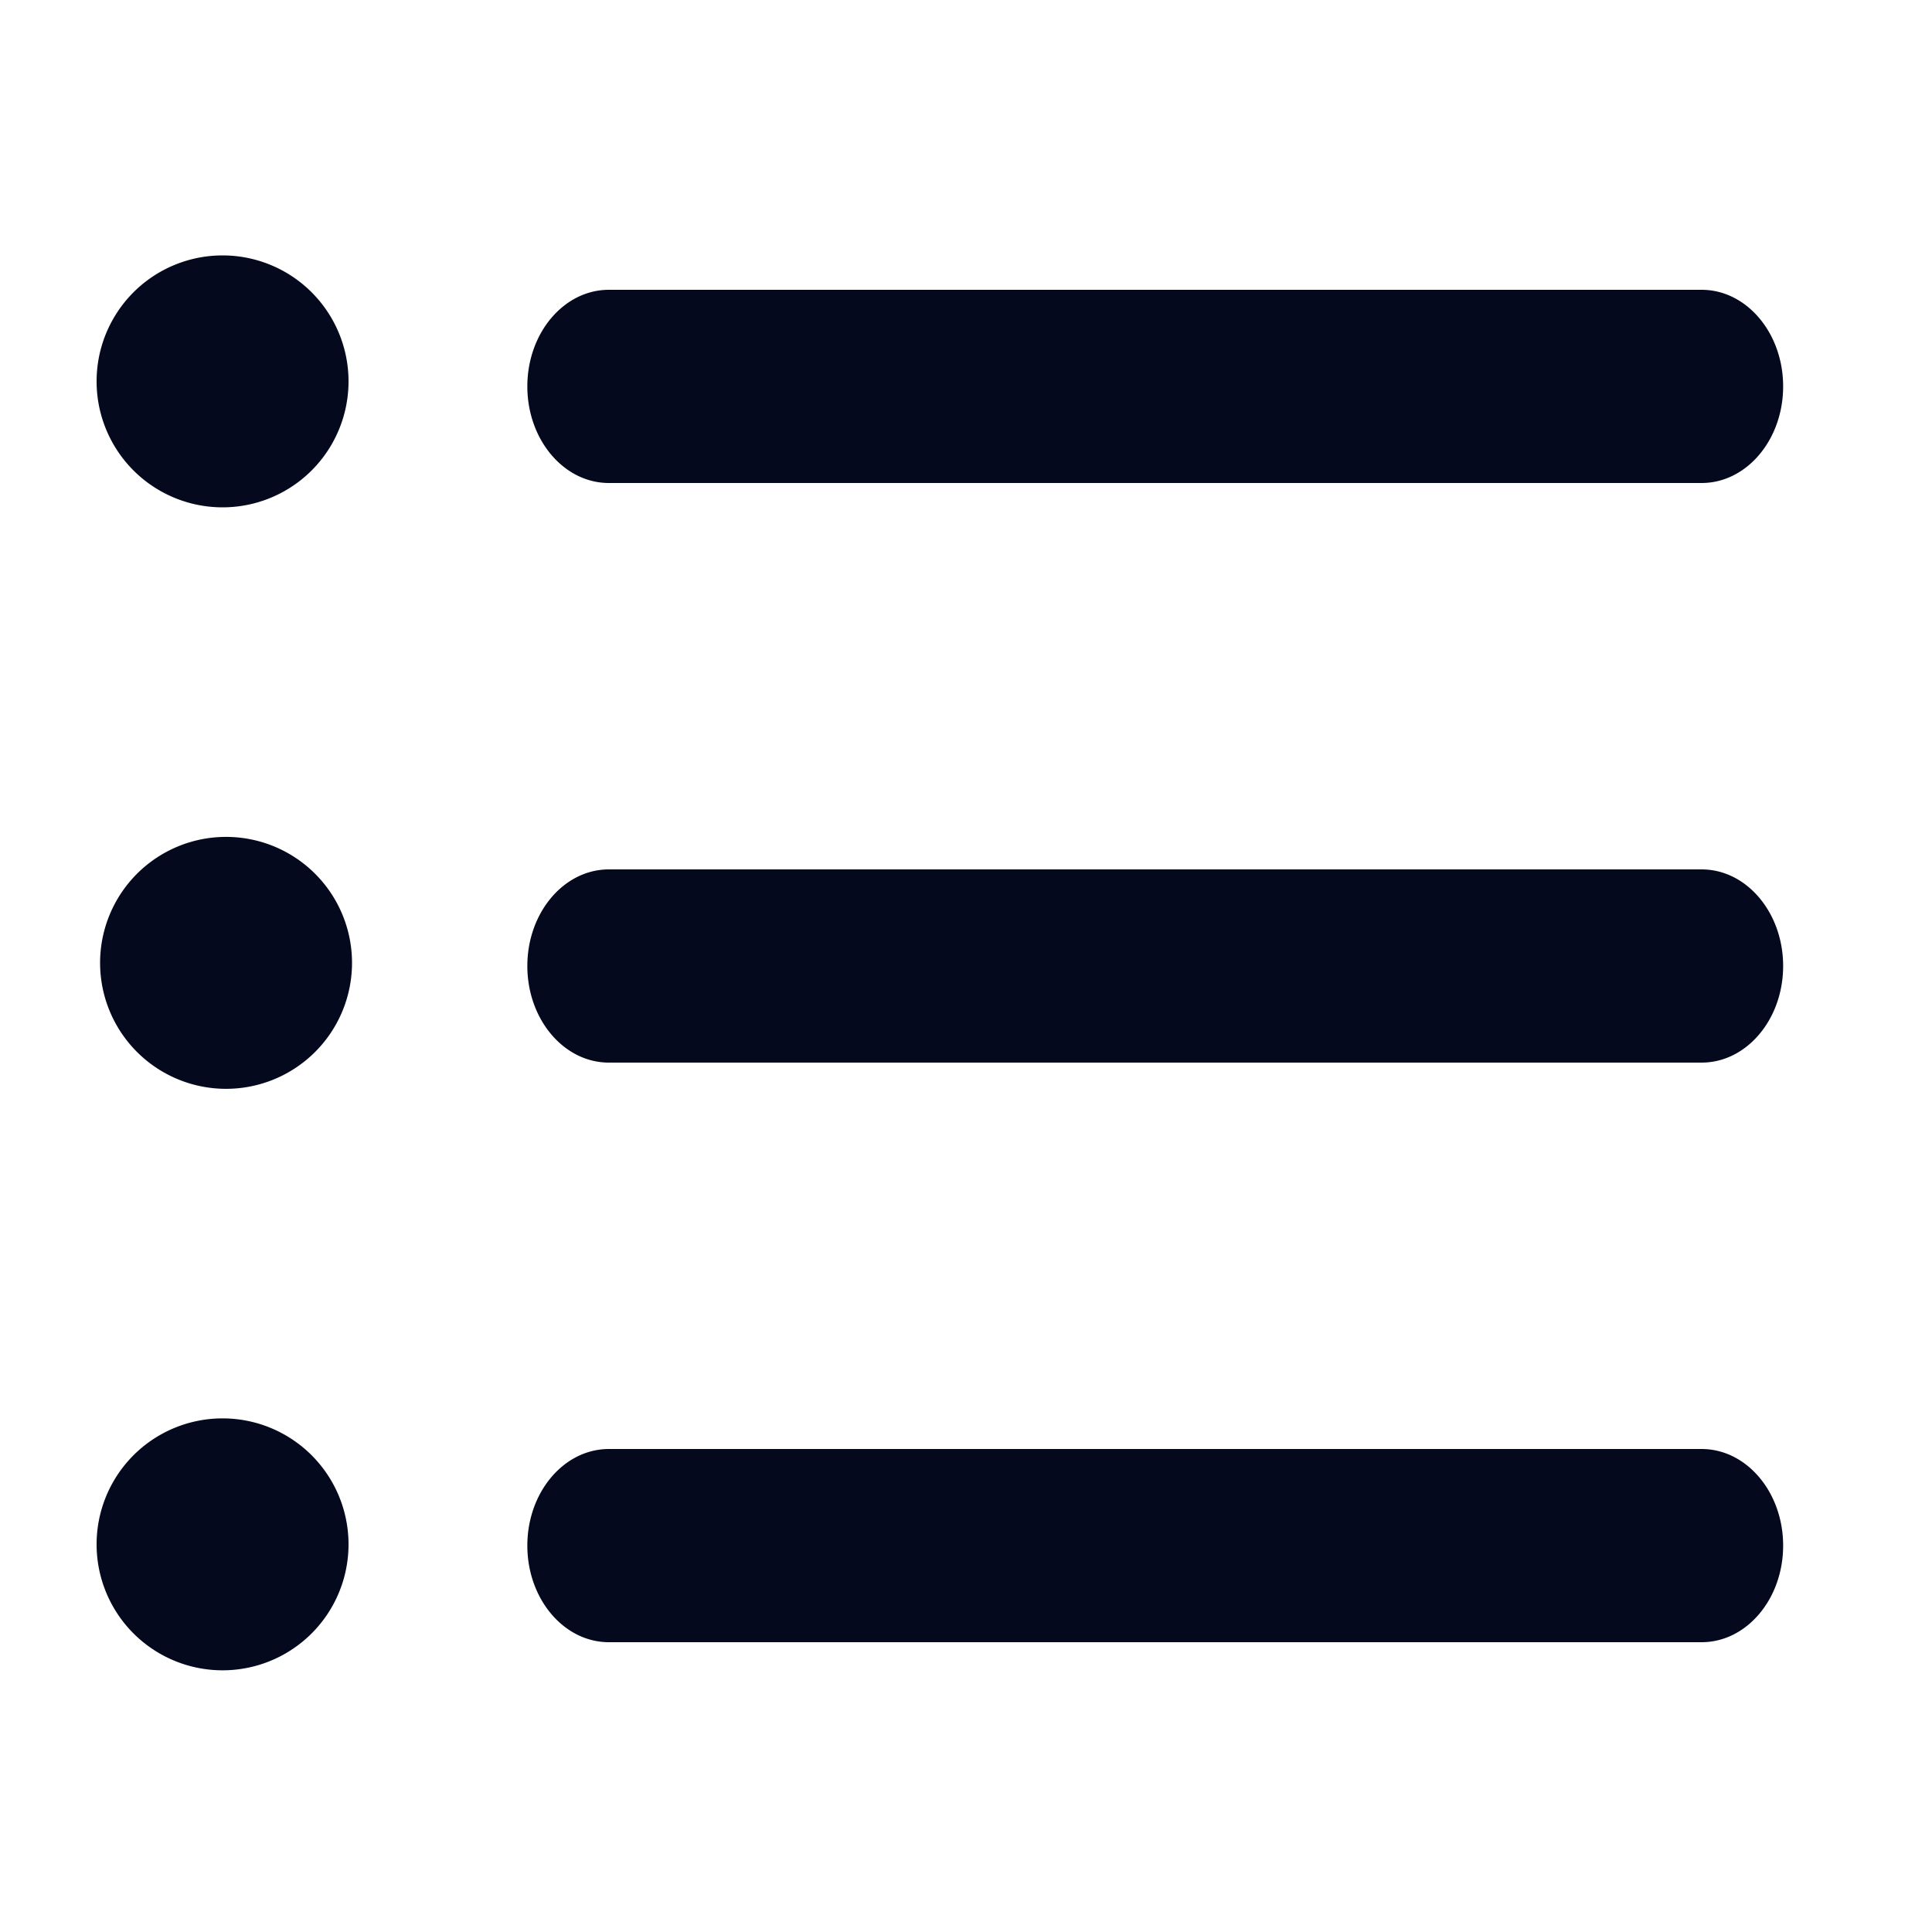 <svg width="20" height="20" viewBox="0 0 20 20" fill="none" xmlns="http://www.w3.org/2000/svg">
    <path d="M17.615 17H6.303c-.466 0-.844-.448-.844-1s.378-1 .844-1h11.312c.466 0 .844.448.844 1s-.378 1-.844 1zM17.615 11H6.303c-.466 0-.844-.448-.844-1s.378-1 .844-1h11.312c.466 0 .844.448.844 1s-.378 1-.844 1zM17.615 5H6.303c-.466 0-.844-.448-.844-1s.378-1 .844-1h11.312c.466 0 .844.448.844 1s-.378 1-.844 1zM2.304 5.252a1.304 1.304 0 1 0 0-2.608 1.304 1.304 0 0 0 0 2.608zM2.304 11.271a1.304 1.304 0 1 0 0-2.607 1.304 1.304 0 0 0 0 2.607zM2.304 17.291a1.304 1.304 0 1 0 0-2.608 1.304 1.304 0 0 0 0 2.608z" fill="#04091E"/>
</svg>
